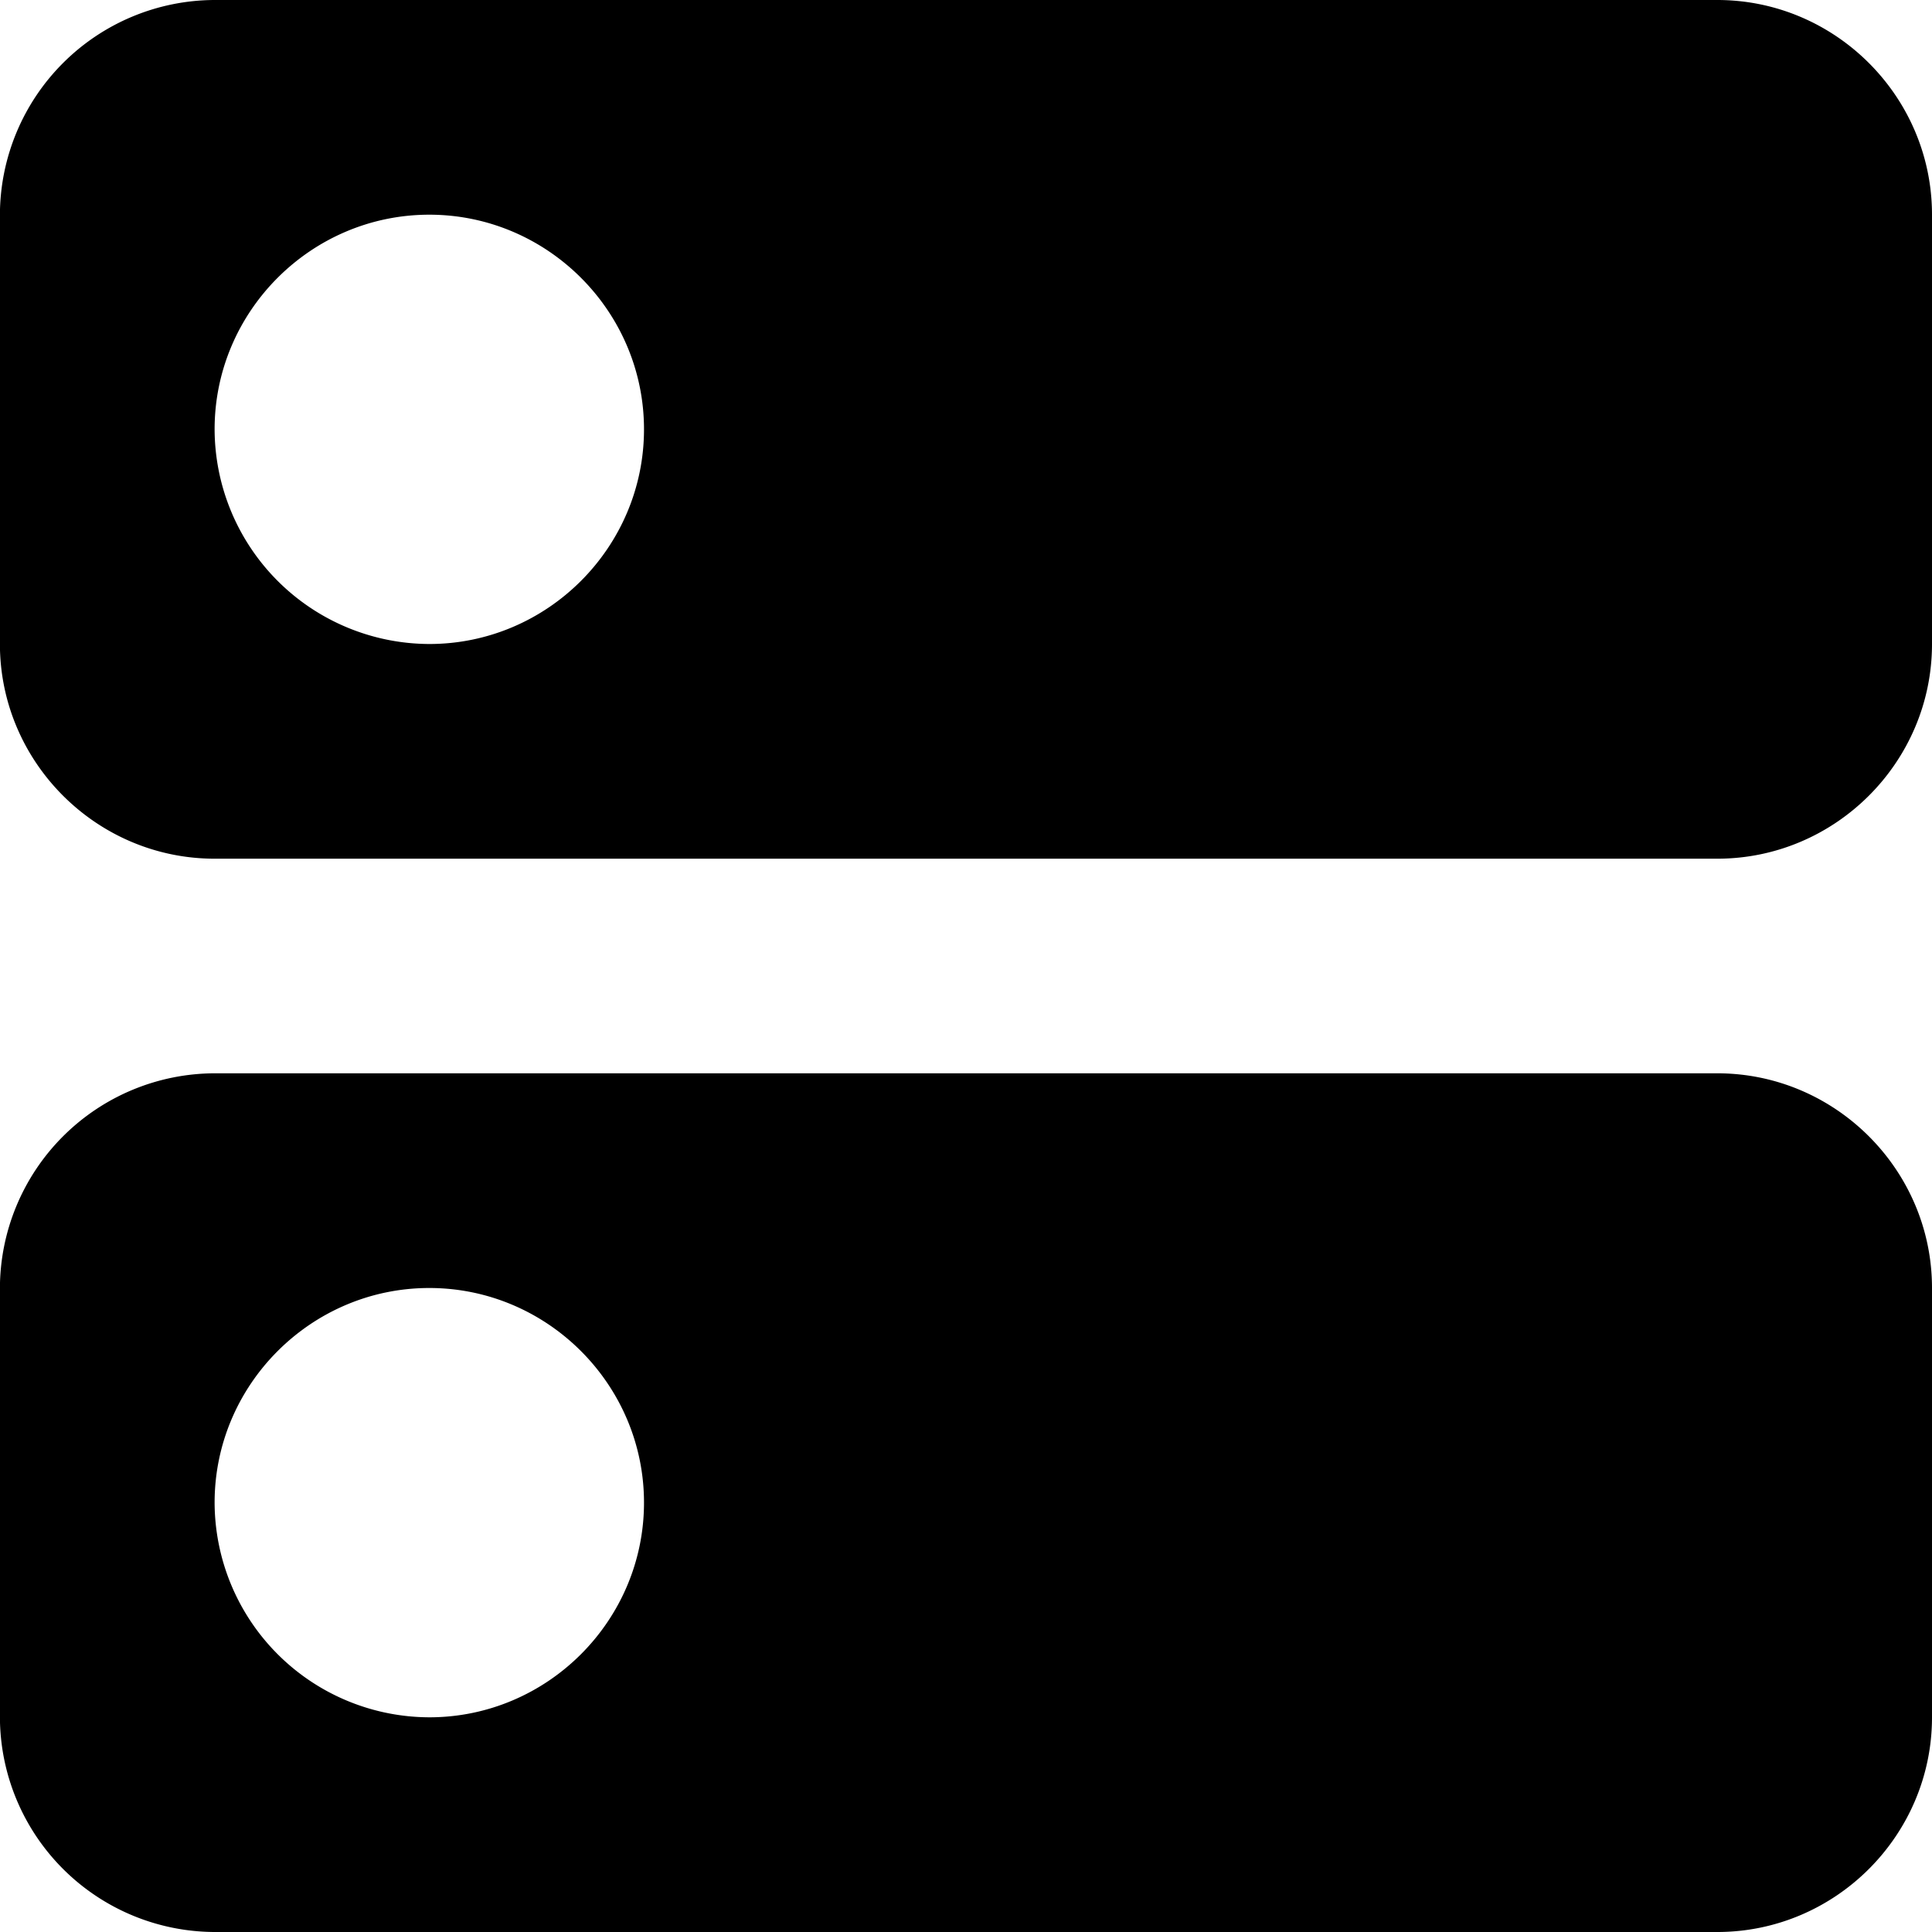<svg xmlns="http://www.w3.org/2000/svg" viewBox="0 0 24 24">
  <path fill="none" d="M0 0h24v24H0V0z"/>
  <path d="M21.333 13.333H2.666A2.675 2.675 0 0 0-.001 16v5.333A2.676 2.676 0 0 0 2.666 24h18.667C22.8 24 24 22.8 24 21.333V16c0-1.467-1.2-2.667-2.667-2.667zm-16 8a2.675 2.675 0 0 1-2.667-2.667C2.666 17.2 3.866 16 5.333 16 6.8 16 8 17.2 8 18.666c0 1.467-1.2 2.667-2.667 2.667zM21.333 0H2.666A2.675 2.675 0 0 0-.001 2.667V8c0 1.467 1.2 2.667 2.667 2.667h18.667C22.8 10.667 24 9.467 24 8V2.667C24 1.2 22.8 0 21.333 0zm-16 8a2.675 2.675 0 0 1-2.667-2.667c0-1.466 1.2-2.666 2.667-2.666C6.8 2.667 8 3.867 8 5.333 8 6.8 6.8 8 5.333 8z"/>
</svg>
